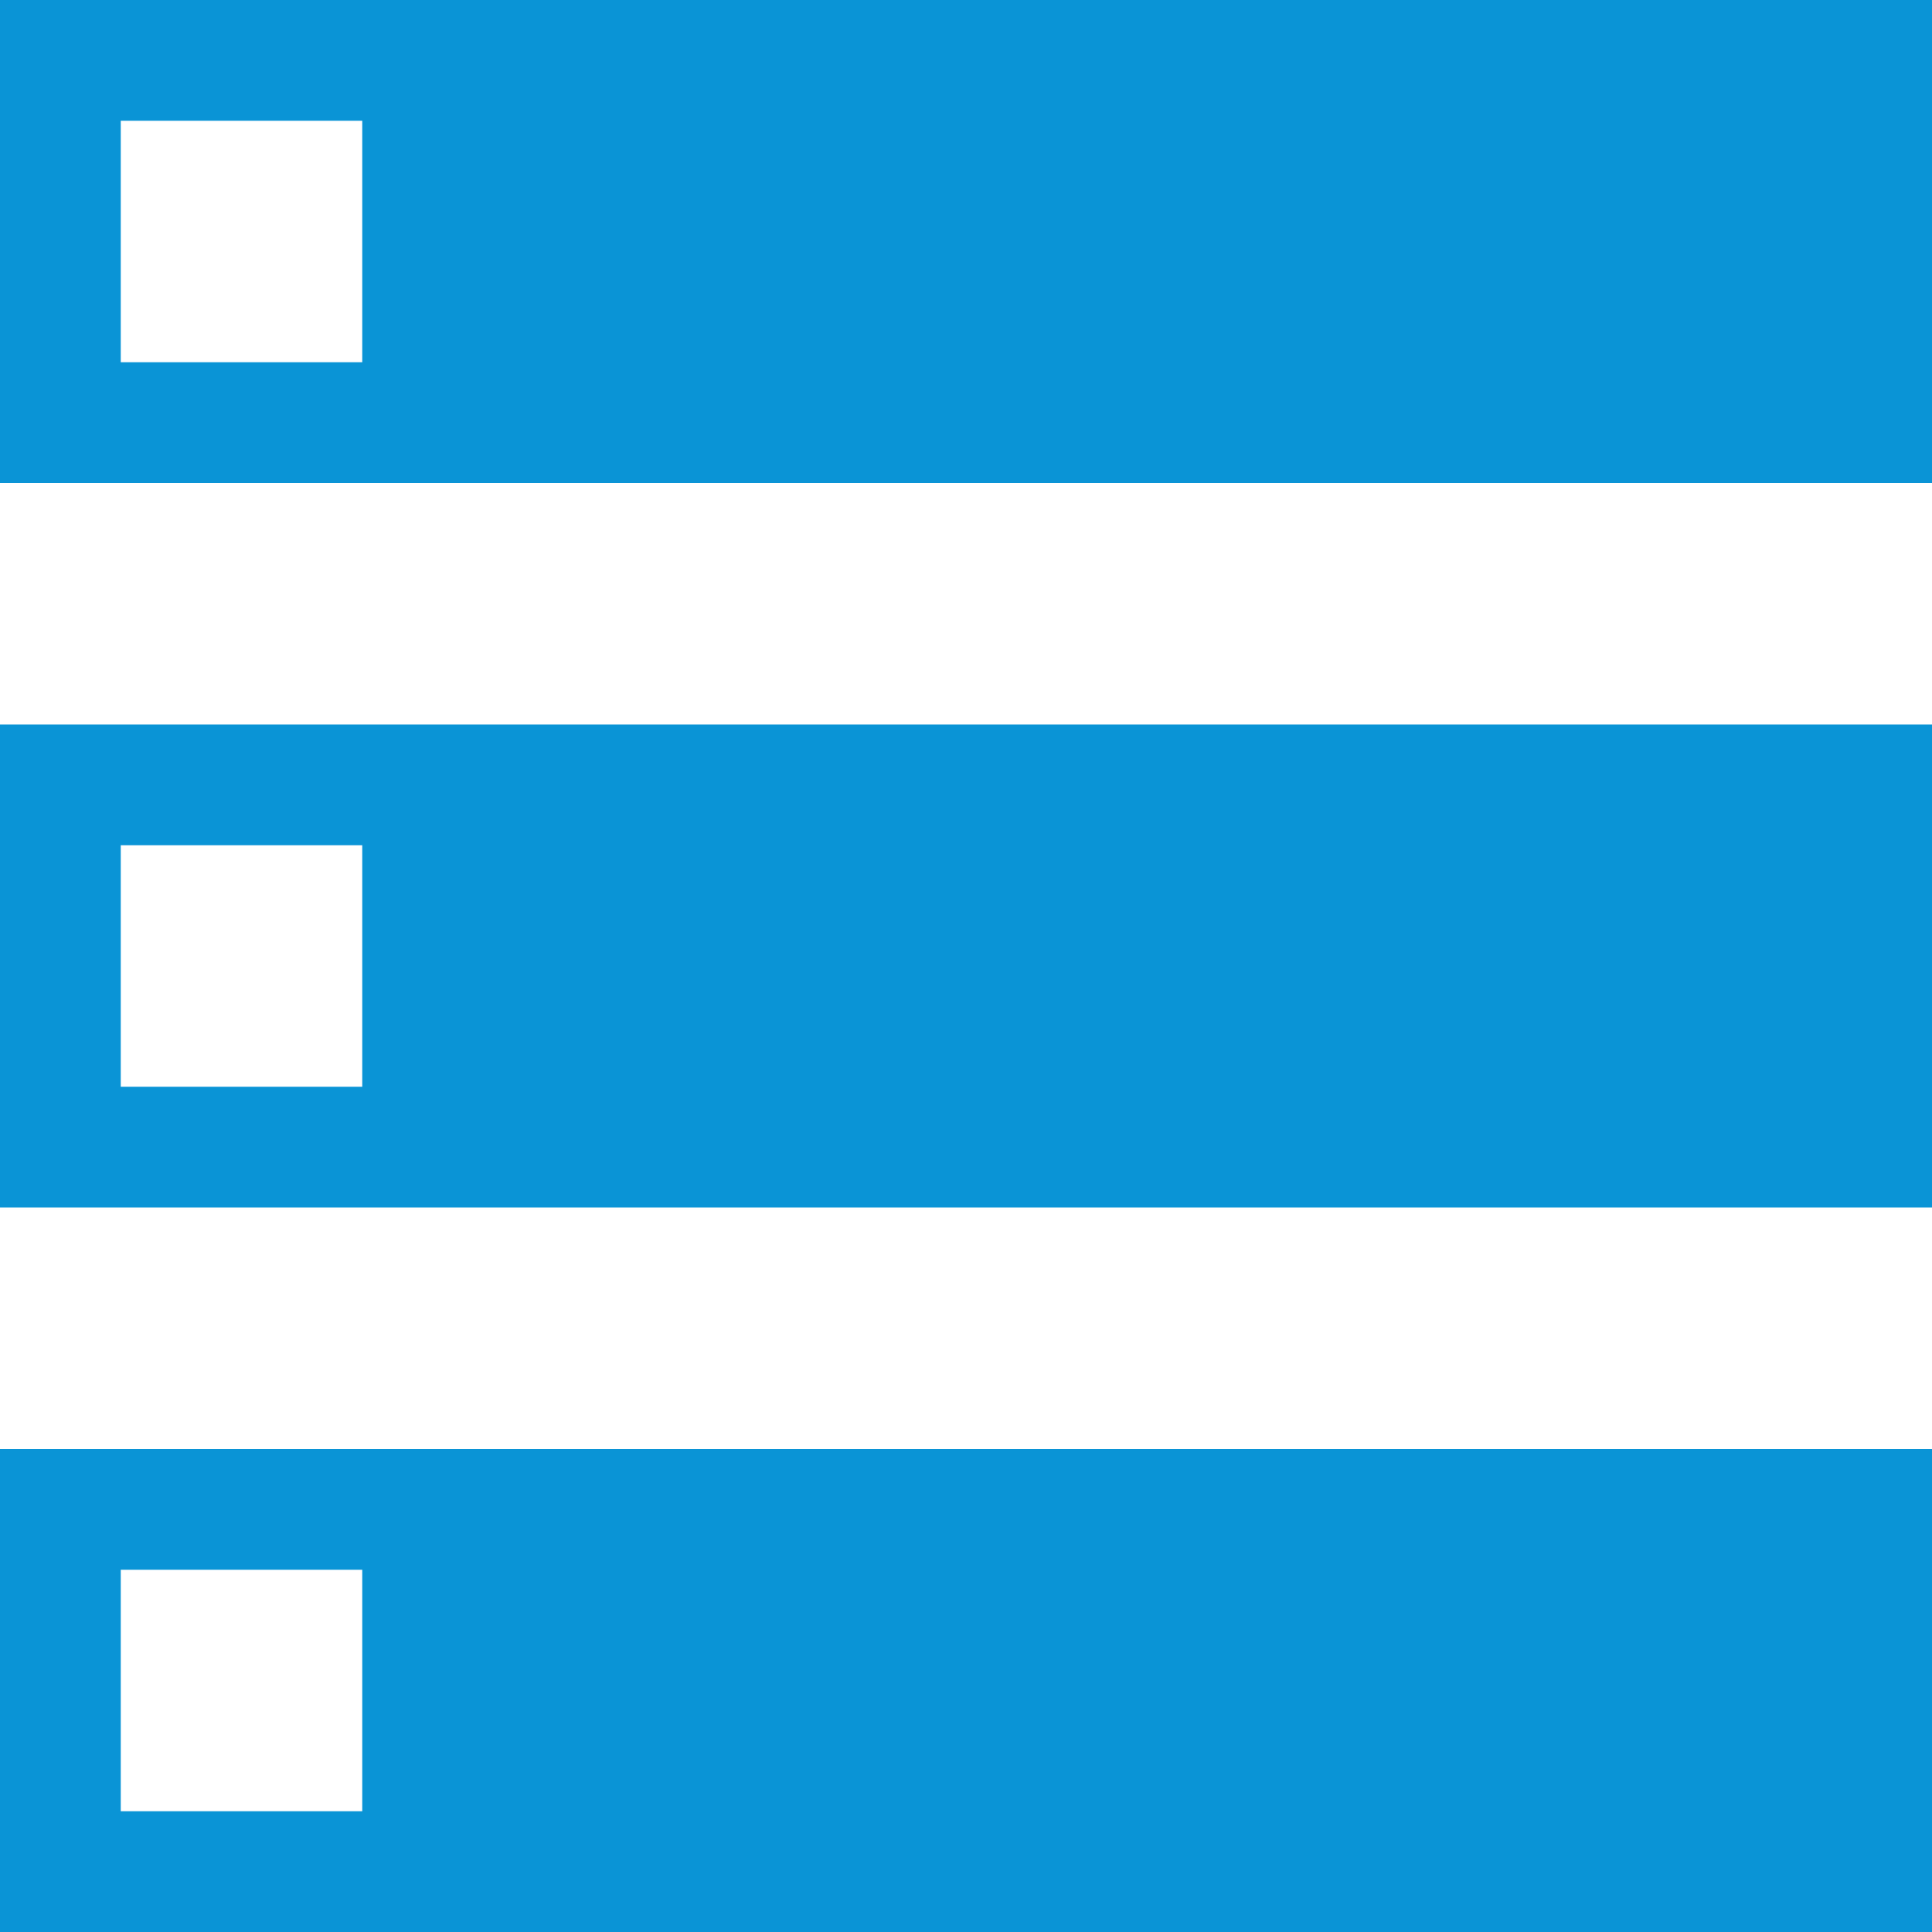 <svg xmlns="http://www.w3.org/2000/svg" xmlns:xlink="http://www.w3.org/1999/xlink" width="16" height="16" viewBox="0 0 16 16">
  <defs>
    <clipPath id="clip-path">
      <rect width="16" height="16" fill="none"/>
    </clipPath>
  </defs>
  <g id="Symbol_269_100" data-name="Symbol 269 – 100" clip-path="url(#clip-path)">
    <path id="Trazado_261" data-name="Trazado 261" d="M0,0V4H16V0ZM3,3H1V1H3ZM0,10H16V6H0ZM1,7H3V9H1ZM0,16H16V12H0Zm1-3H3v2H1Z" fill="#0a94d6"/>
  </g>
</svg>

